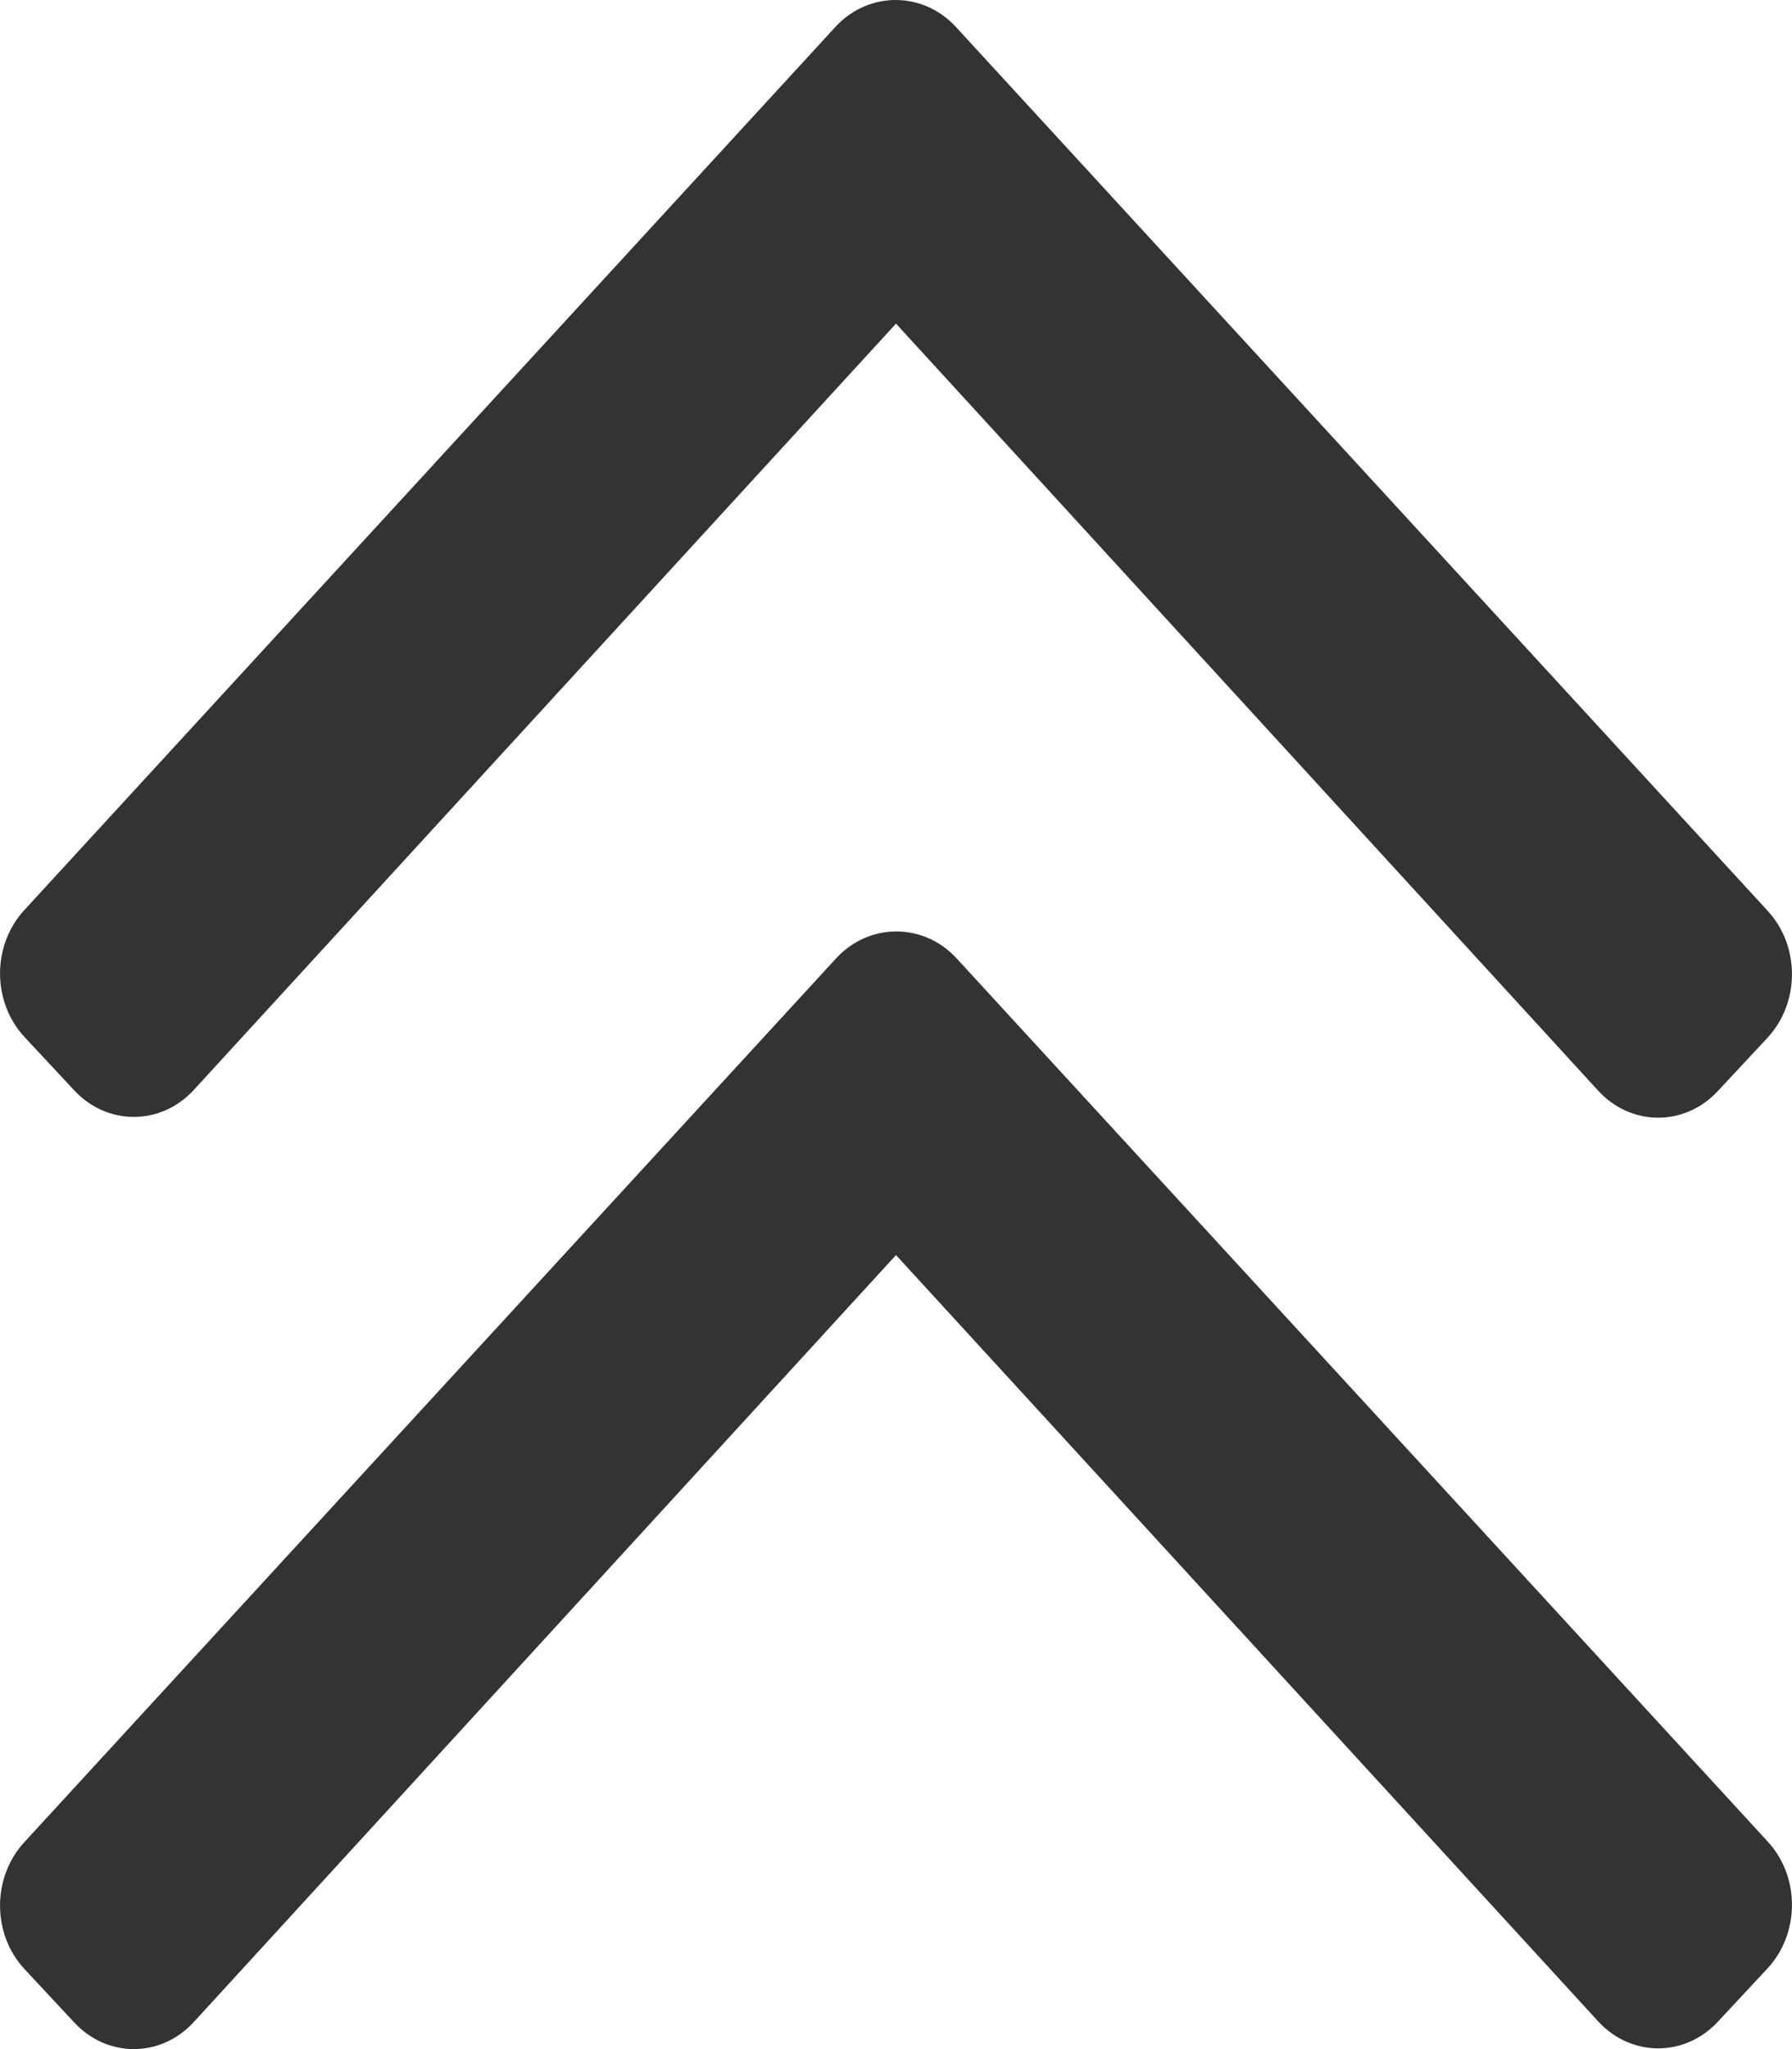 <?xml version="1.0" encoding="UTF-8"?>
<svg width="14px" height="16px" viewBox="0 0 14 16" version="1.1" xmlns="http://www.w3.org/2000/svg" xmlns:xlink="http://www.w3.org/1999/xlink">
    <!-- Generator: Sketch 52.4 (67378) - http://www.bohemiancoding.com/sketch -->
    <title>svg-icon_cardtoggle_collapse</title>
    <desc>Created with Sketch.</desc>
    <g id="Symbols" stroke="none" stroke-width="1" fill="none" fill-rule="evenodd">
        <g id="Icon/Card-Toggle/Collapse" fill="#333333">
            <path d="M7.465,15.793 L13.807,8.891 C14.064,8.616 14.064,8.171 13.807,7.895 L13.419,7.479 C13.162,7.204 12.747,7.204 12.49,7.479 L7,13.473 L1.51,7.485 C1.253,7.21 0.838,7.21 0.581,7.485 L0.193,7.901 C-0.064,8.176 -0.064,8.622 0.193,8.897 L6.535,15.799 C6.792,16.068 7.208,16.068 7.465,15.793 M6.535,8.52 L0.193,1.619 C-0.064,1.343 -0.064,0.898 0.193,0.623 L0.581,0.207 C0.838,-0.069 1.253,-0.069 1.51,0.207 L7,6.2 L12.49,0.212 C12.747,-0.063 13.162,-0.063 13.419,0.212 L13.807,0.628 C14.064,0.904 14.064,1.349 13.807,1.624 L7.465,8.526 C7.208,8.795 6.792,8.795 6.535,8.52" id="Collapse" transform="translate(7, 8) scale(1, -1) translate(-7, -8) "></path>
        </g>
    </g>
</svg>